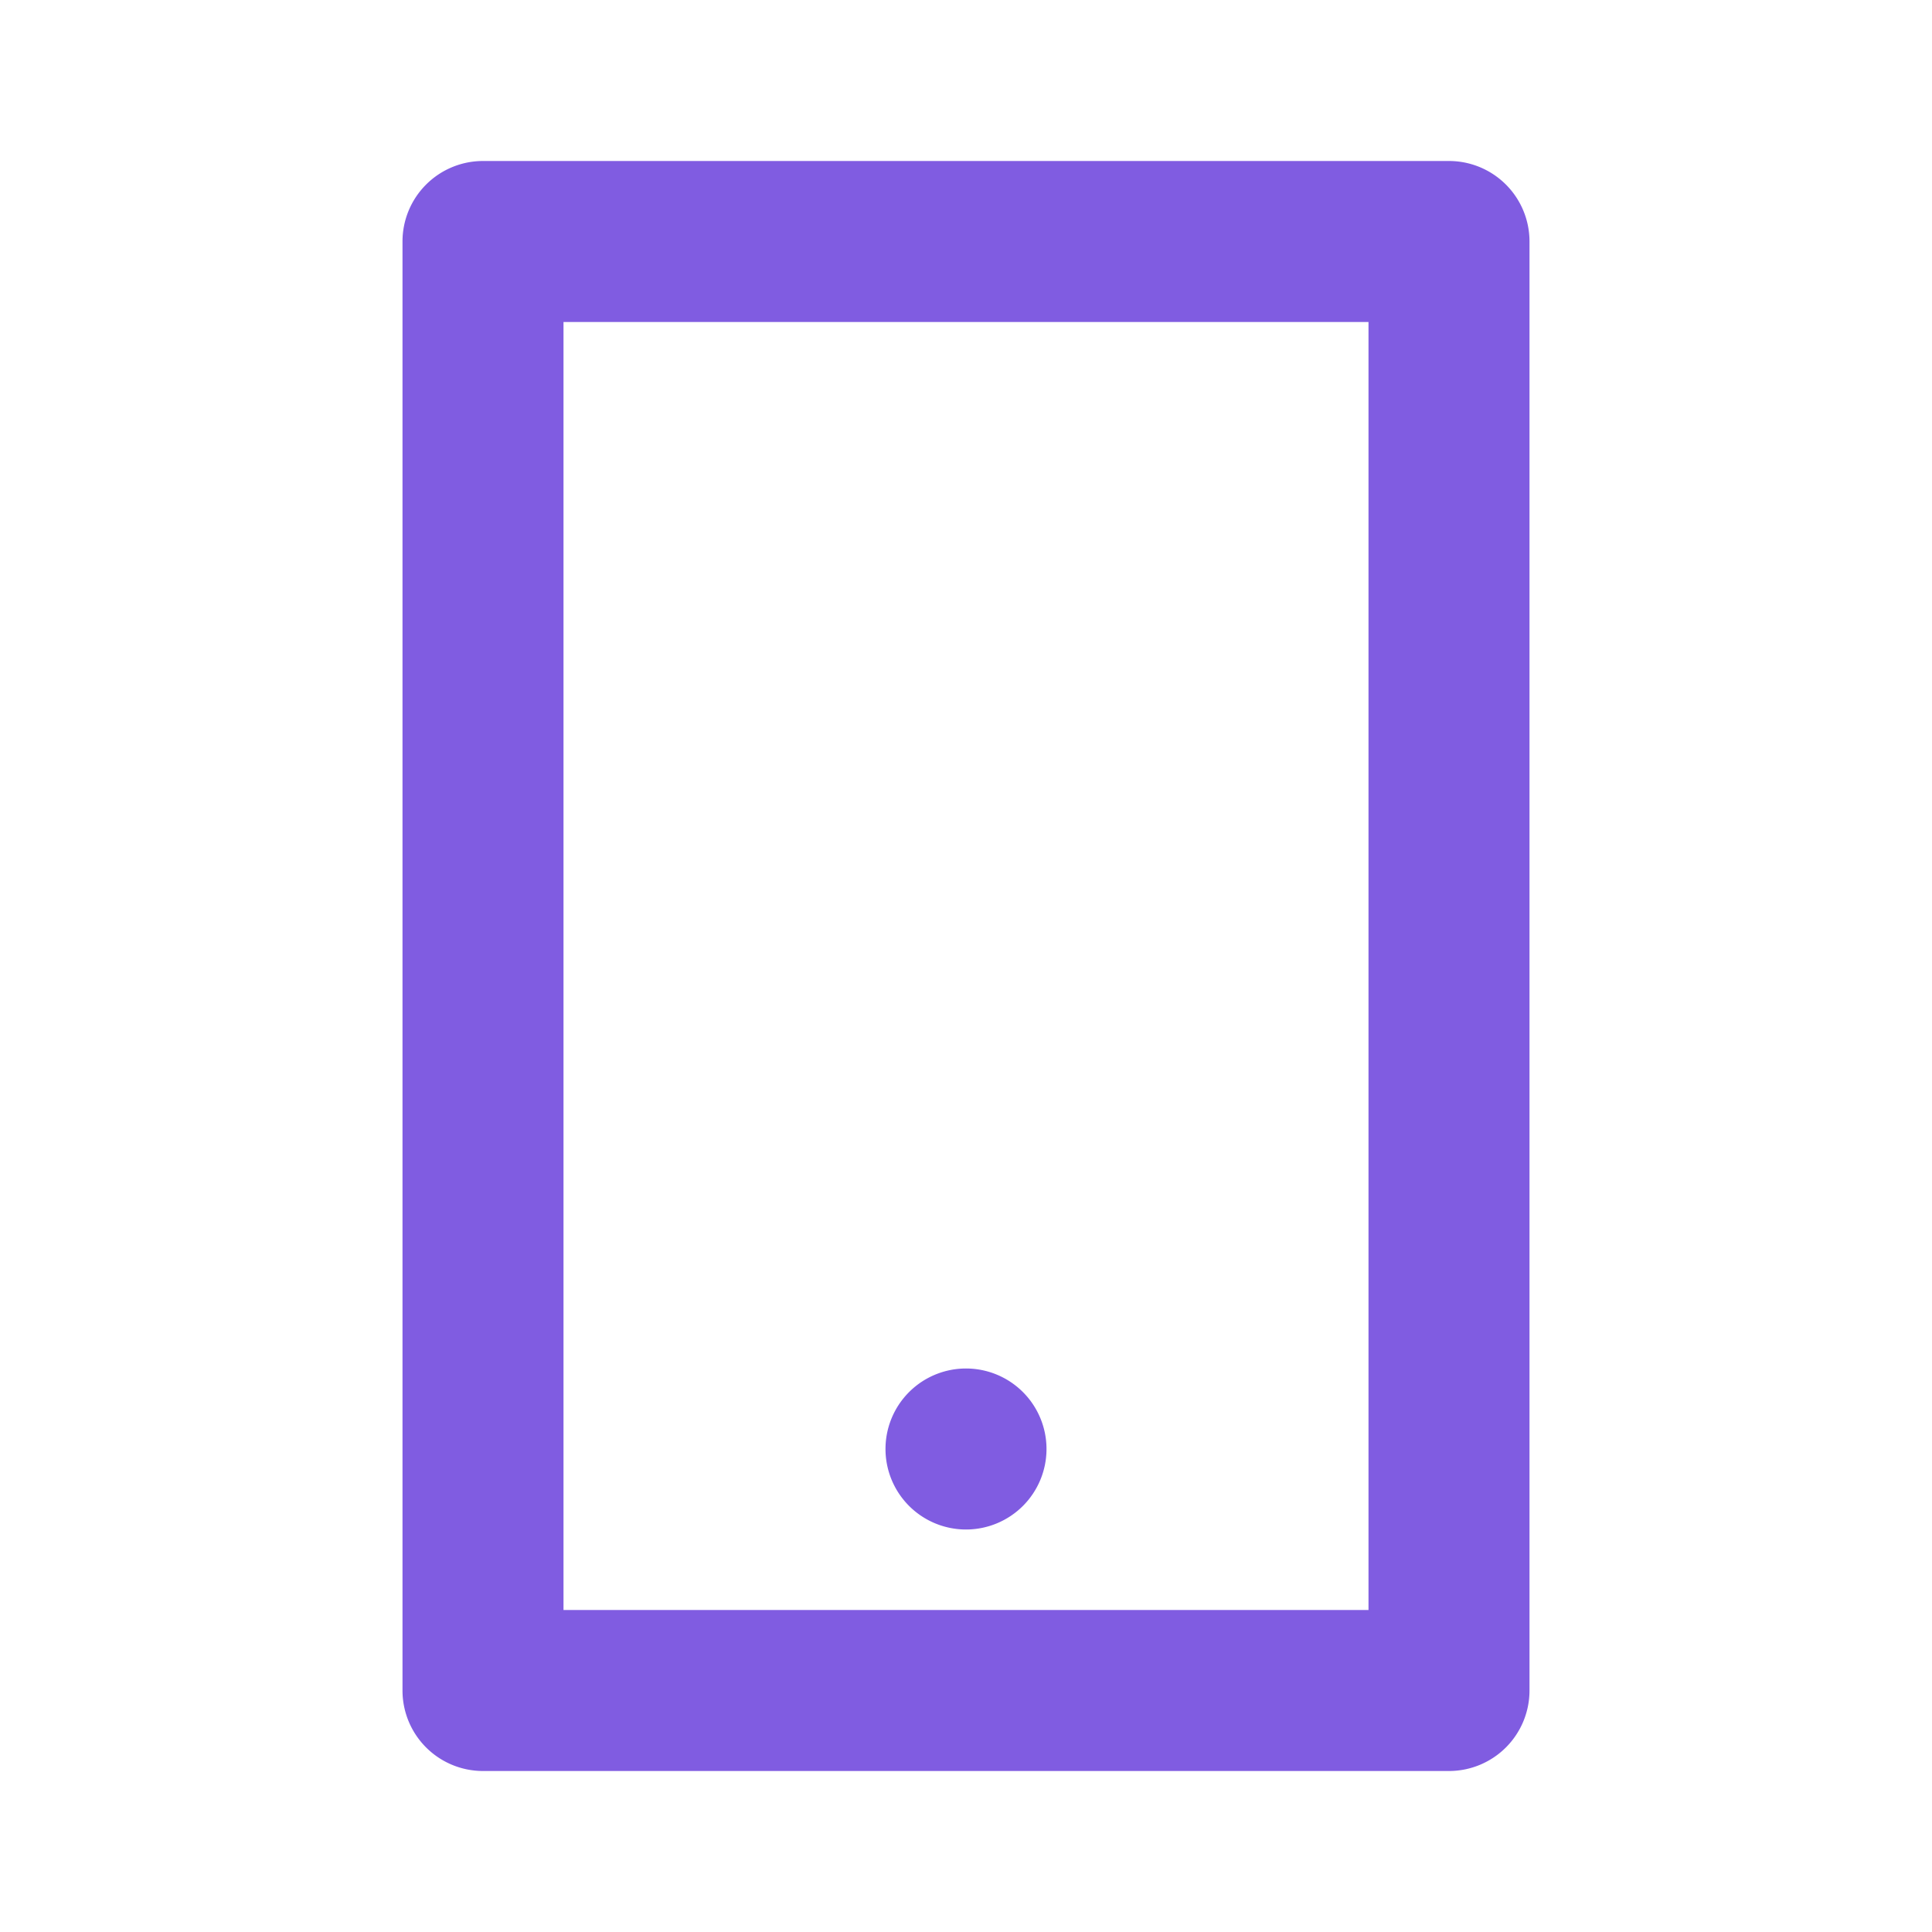 <svg xmlns="http://www.w3.org/2000/svg" width="24" height="24" viewBox="0 0 24 24"><defs><style>.a{opacity:0.74;}.b{fill:none;}.c{fill:#5323d7;}</style></defs><g class="a"><path class="b" d="M0,0H24V24H0Z"/><path class="c" d="M7,4V20H17V4ZM6,2H18a1,1,0,0,1,1,1V21a1,1,0,0,1-1,1H6a1,1,0,0,1-1-1V3A1,1,0,0,1,6,2Zm6,15a1,1,0,1,1-1,1A1,1,0,0,1,12,17Z"/></g></svg>